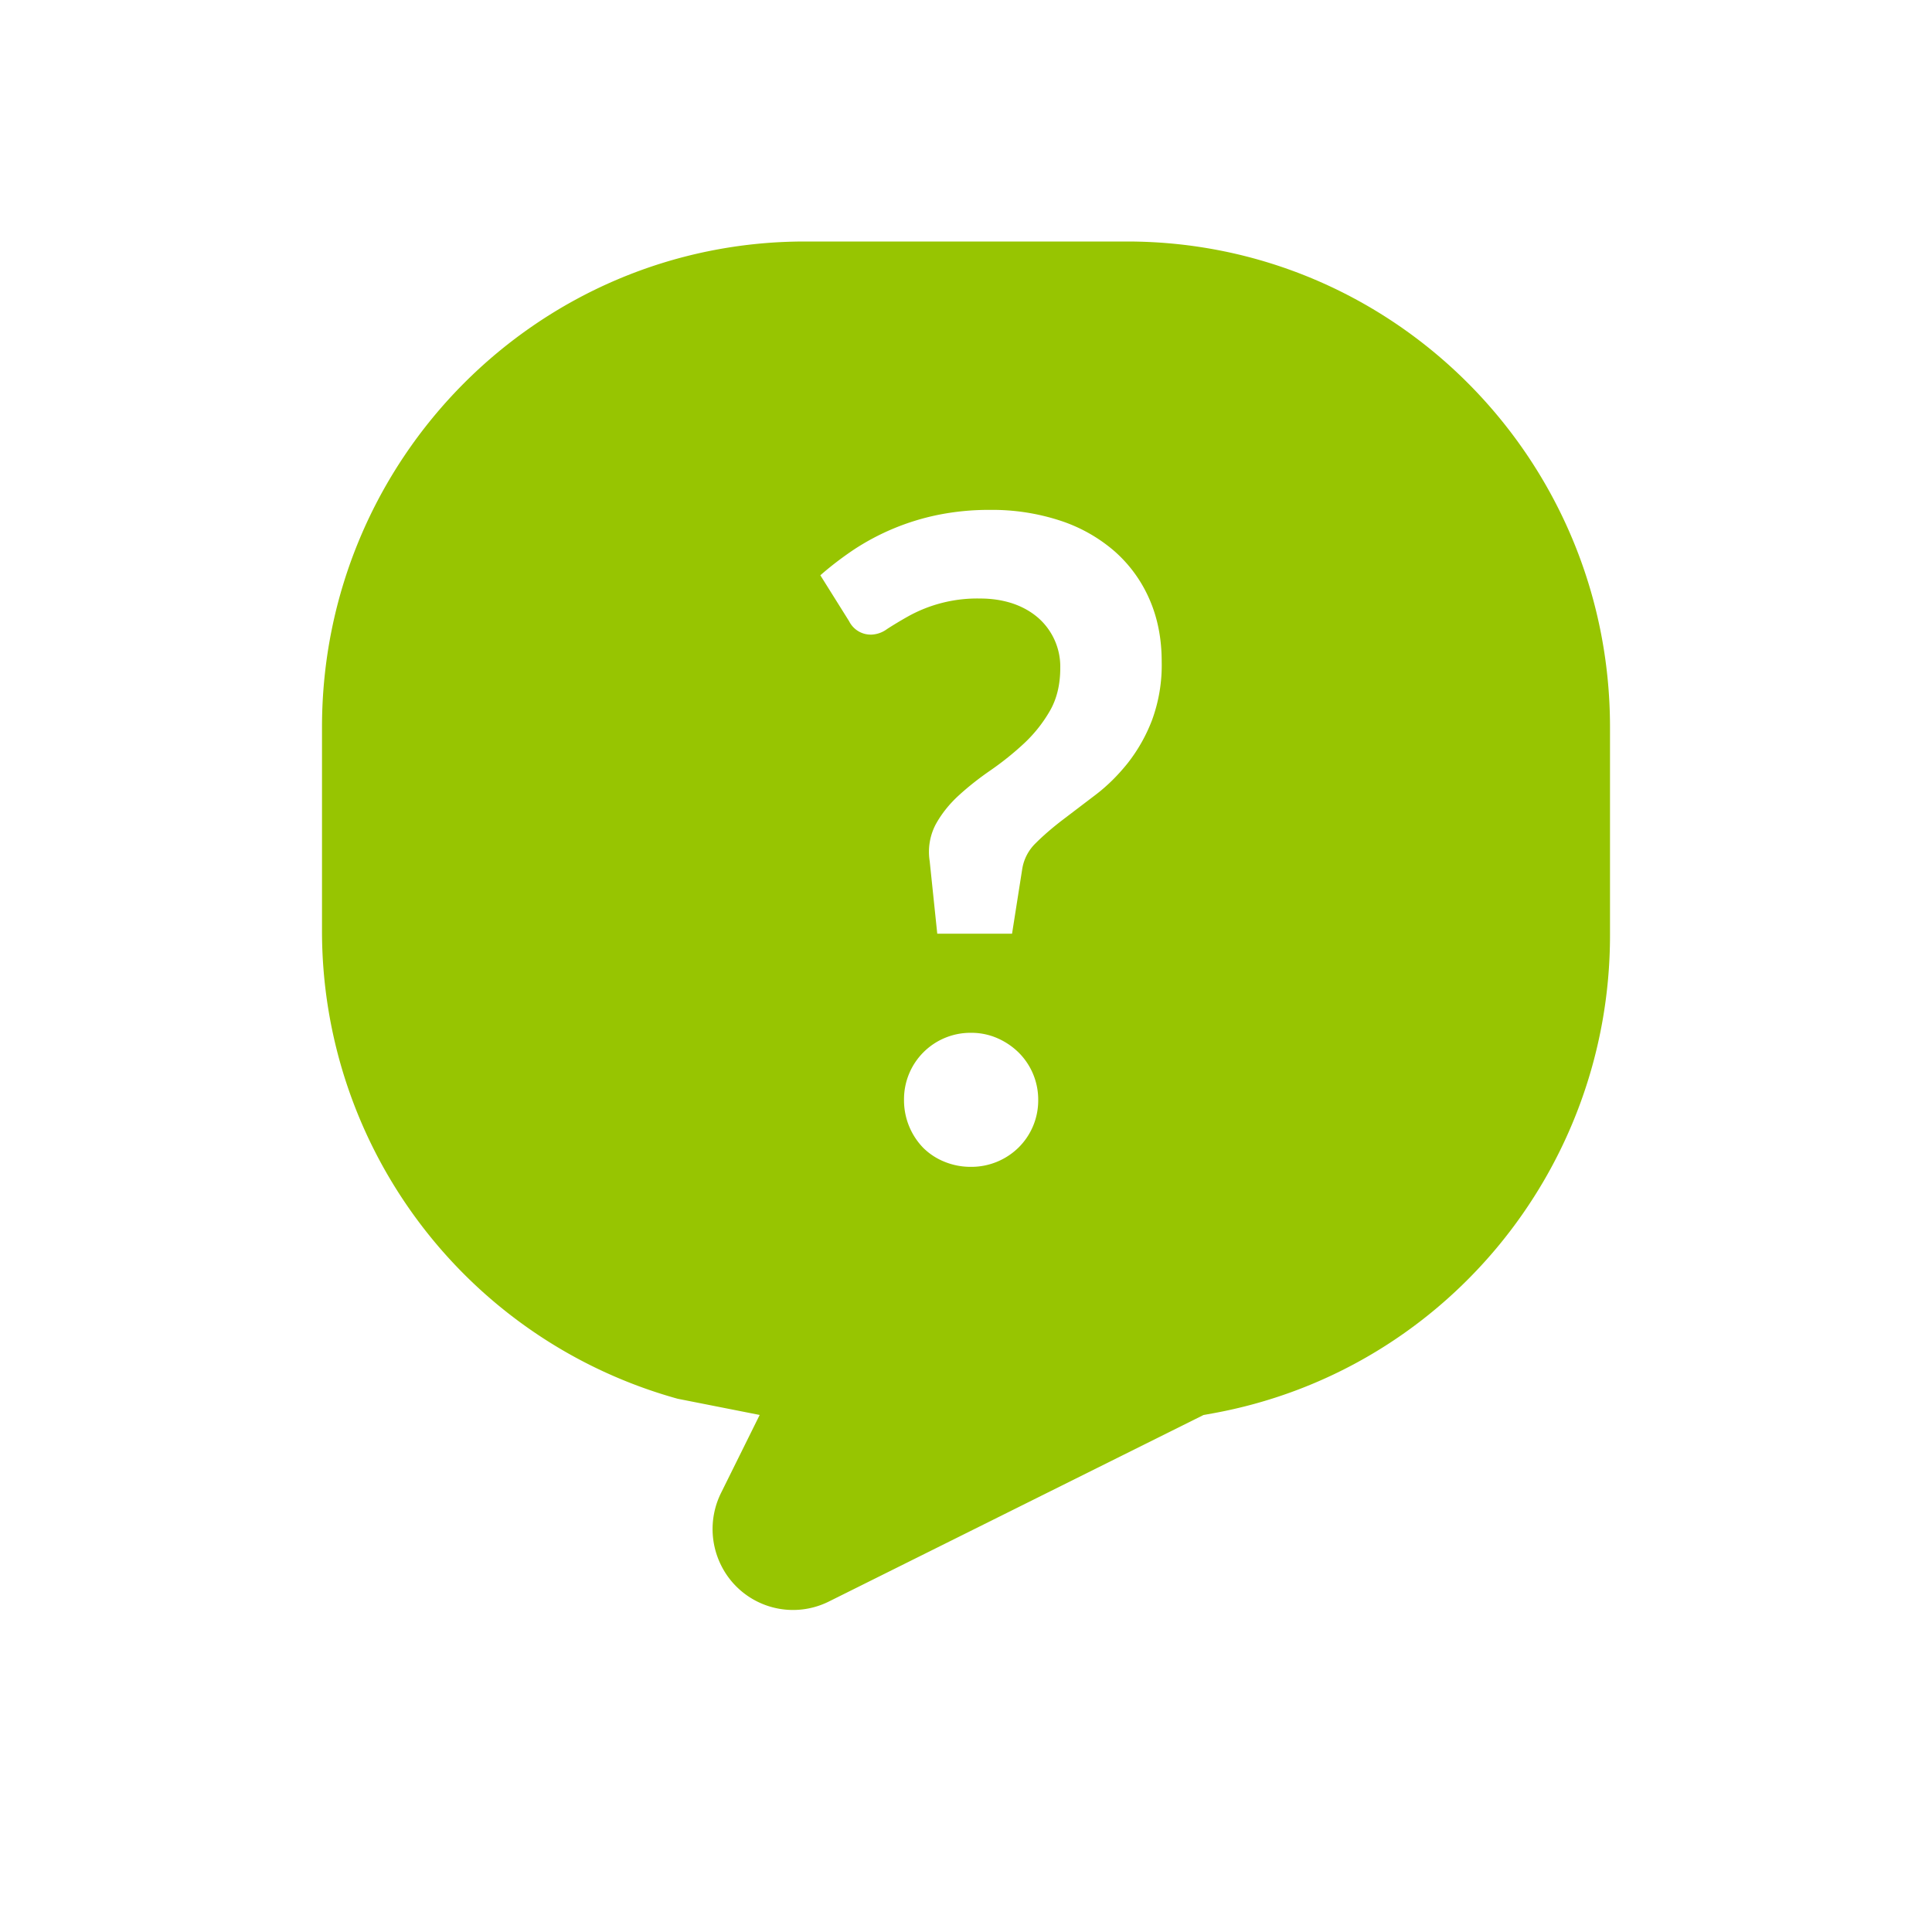 <svg xmlns="http://www.w3.org/2000/svg" width="24" height="24" viewBox="0 0 24 24">
    <path fill="#97C501" fill-rule="nonzero" d="M9.437 17.577l-1.018-.201A6.028 6.028 0 0 1 4 11.556V9.033C4 5.701 6.686 3 10 3h4c3.314 0 6 2.701 6 6.033v2.586c0 2.921-2.081 5.423-4.94 5.939l-.11.02-4.654 2.317a.997.997 0 0 1-1.34-.454 1.01 1.01 0 0 1 .001-.895l.48-.969zm.754-10.43l.357.57a.3.3 0 0 0 .286.166.35.35 0 0 0 .187-.07c.07-.045.155-.097.256-.154a1.767 1.767 0 0 1 .9-.224c.142 0 .275.02.398.06.123.041.228.1.316.175a.806.806 0 0 1 .28.628c0 .206-.043.384-.129.533a1.74 1.74 0 0 1-.321.404c-.129.12-.266.23-.413.332-.147.101-.28.206-.399.315-.119.109-.214.229-.286.36a.736.736 0 0 0-.074.456l.094.901h.929l.127-.807a.569.569 0 0 1 .167-.318c.094-.094.205-.19.333-.288l.41-.312c.145-.11.278-.242.399-.393a2.05 2.05 0 0 0 .302-.533 1.98 1.98 0 0 0 .121-.728c0-.287-.051-.547-.154-.78a1.689 1.689 0 0 0-.434-.594 1.957 1.957 0 0 0-.674-.379 2.713 2.713 0 0 0-.872-.133 3.18 3.18 0 0 0-.654.064 2.983 2.983 0 0 0-1.043.434c-.148.1-.285.205-.41.315zm1.039 6.518a.848.848 0 0 0 .237.592.796.796 0 0 0 .264.174.856.856 0 0 0 .33.064.836.836 0 0 0 .59-.238.822.822 0 0 0 .246-.592.824.824 0 0 0-.245-.592.875.875 0 0 0-.264-.177.805.805 0 0 0-.327-.066.825.825 0 0 0-.831.835z"/>
</svg>
